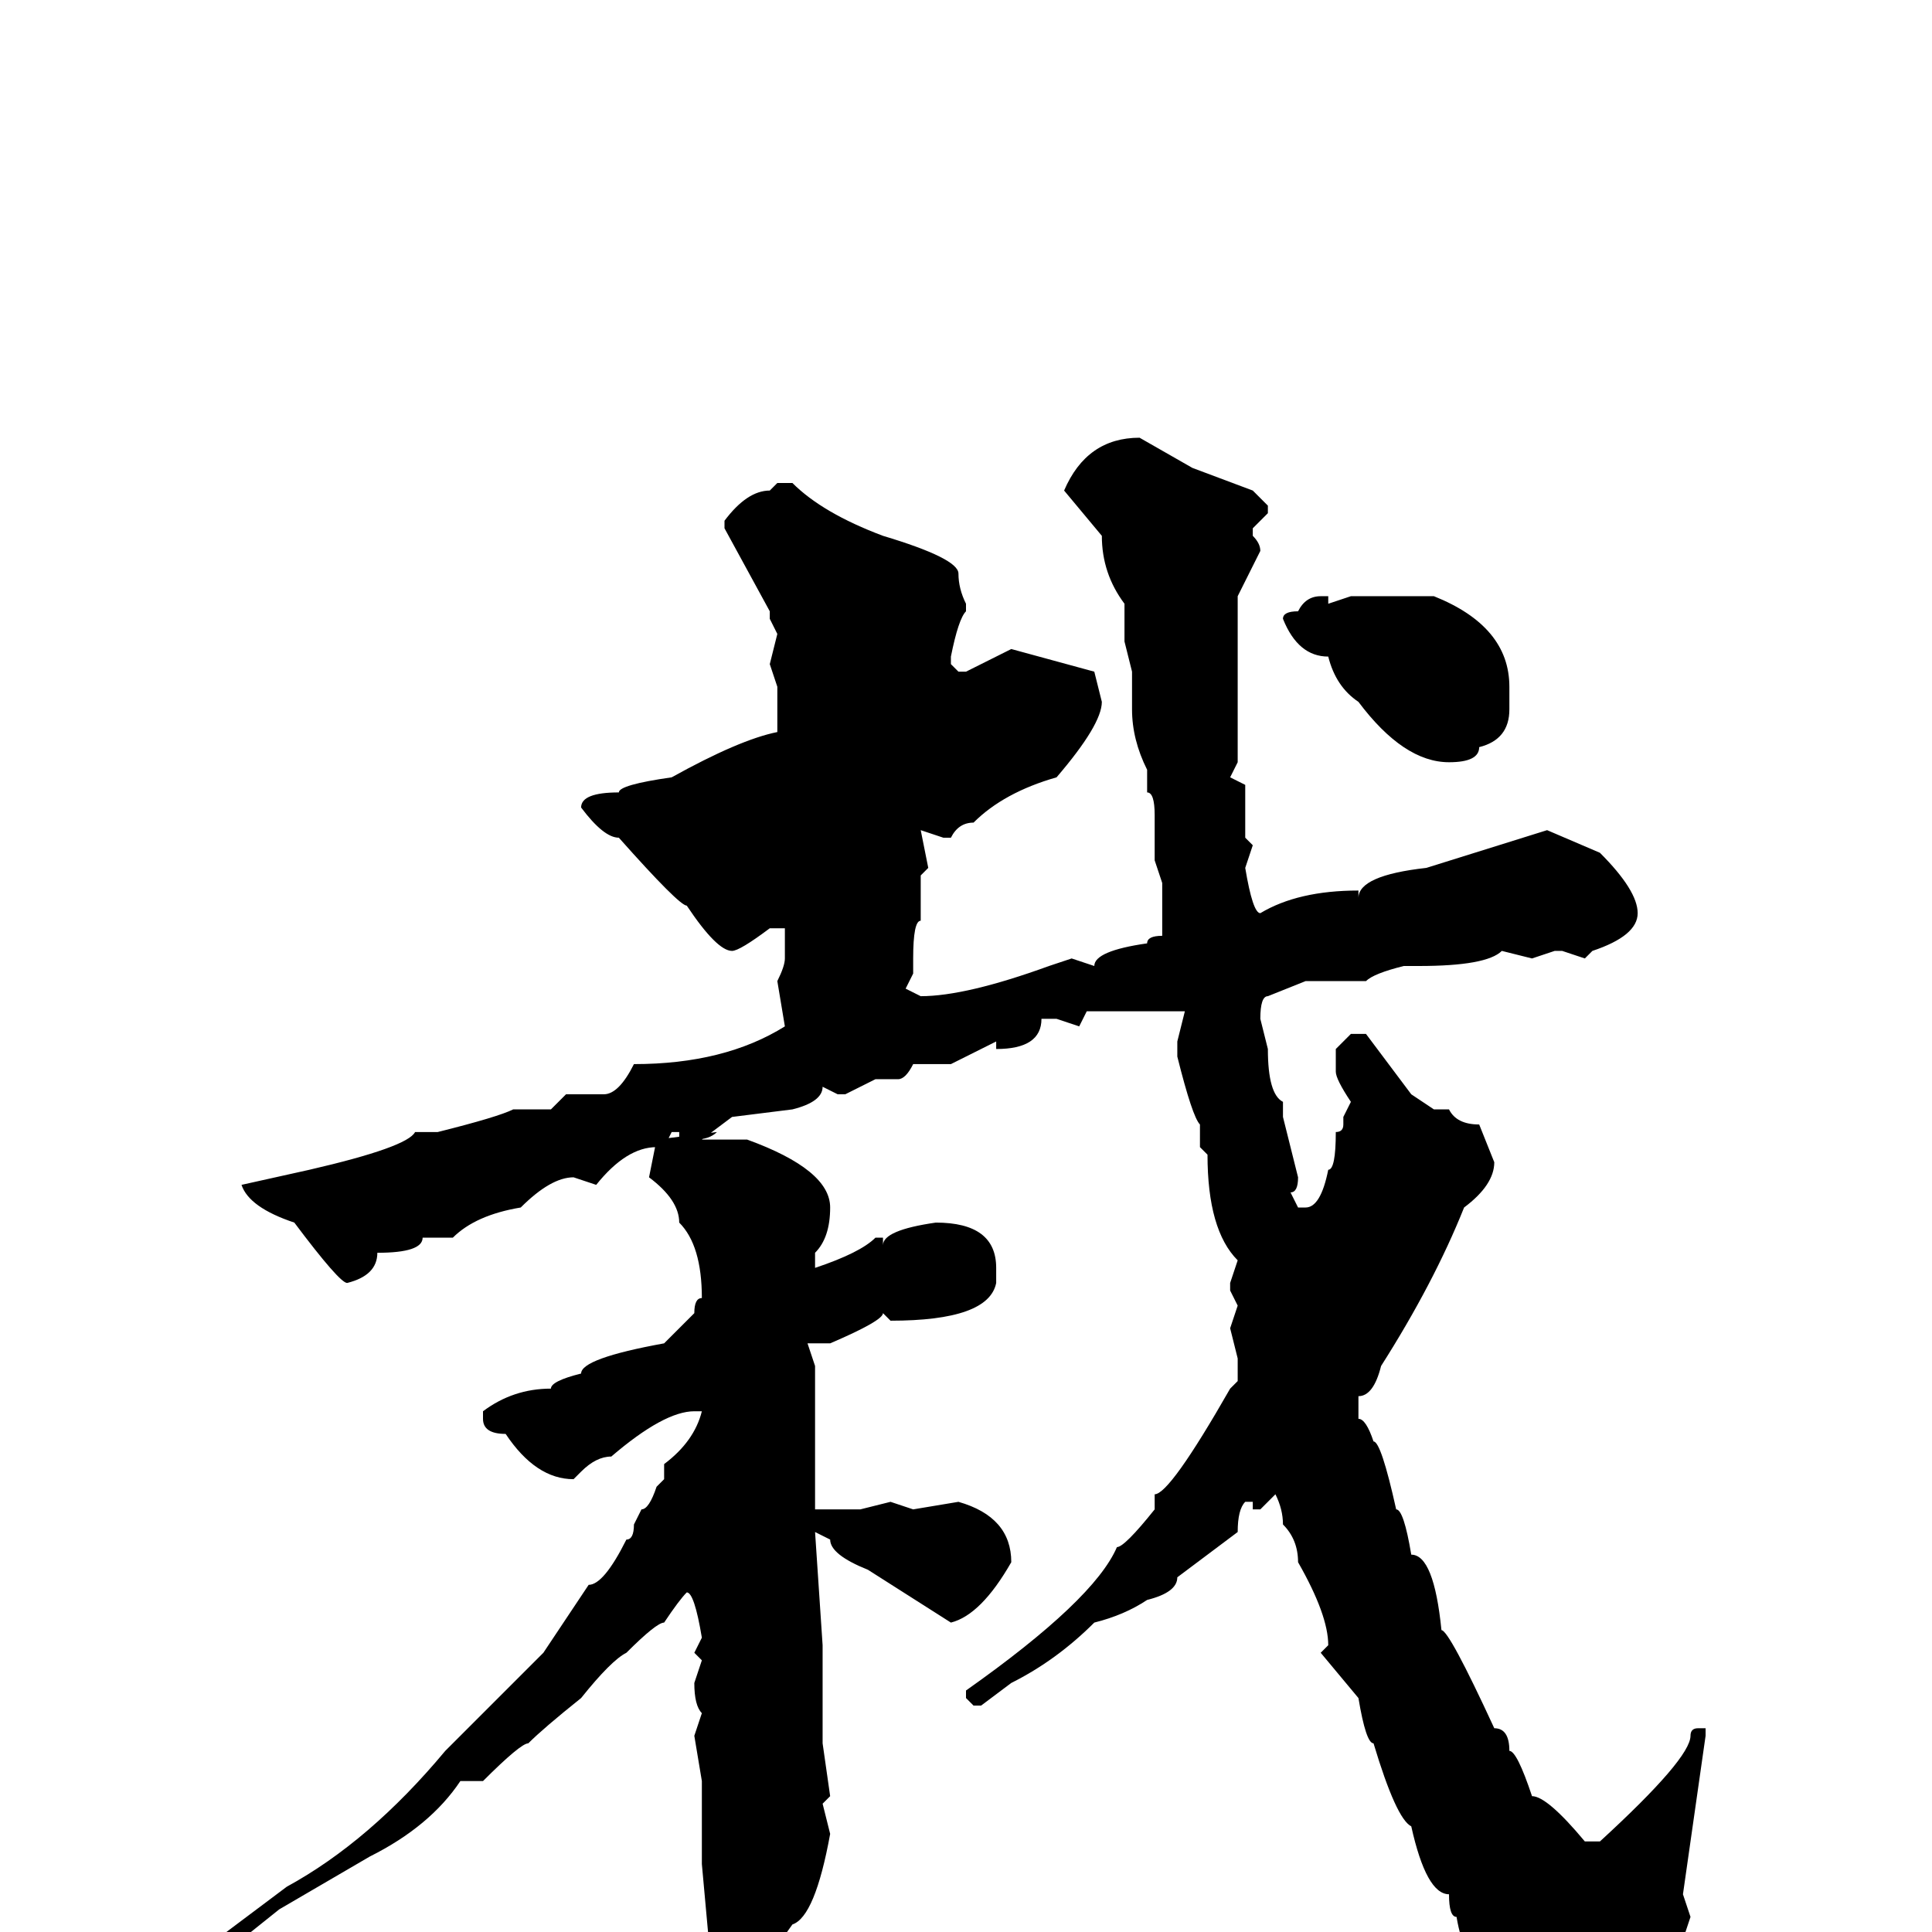 <svg xmlns="http://www.w3.org/2000/svg" viewBox="0 -256 256 256">
	<path fill="#000000" d="M92 -105H99Q110 -101 110 -96Q110 -92 108 -90V-88Q114 -90 116 -92H117V-91Q117 -93 124 -94Q132 -94 132 -88V-86Q131 -81 118 -81L117 -82Q117 -81 110 -78H107L108 -75V-56H114L118 -57L121 -56L127 -57Q134 -55 134 -49Q130 -42 126 -41L115 -48Q110 -50 110 -52L108 -53L109 -38V-25L110 -18L109 -17L110 -13Q108 -2 105 -1L100 6Q100 8 97 8Q94 6 94 2L93 -9V-20L92 -26L93 -29Q92 -30 92 -33L93 -36L92 -37L93 -39Q92 -45 91 -45Q90 -44 88 -41Q87 -41 83 -37Q81 -36 77 -31Q72 -27 70 -25Q69 -25 64 -20H61Q57 -14 49 -10L37 -3L32 1H31L30 0L38 -6Q49 -12 59 -24L72 -37L78 -46Q80 -46 83 -52Q84 -52 84 -54L85 -56Q86 -56 87 -59L88 -60V-62Q92 -65 93 -69H92Q88 -69 81 -63Q79 -63 77 -61L76 -60Q71 -60 67 -66Q64 -66 64 -68V-69Q68 -72 73 -72Q73 -73 77 -74Q77 -76 88 -78L92 -82Q92 -84 93 -84Q93 -91 90 -94Q90 -97 86 -100L87 -105L95 -106Q94 -105 92 -105ZM93 -105H90V-106H89L88 -104H87Q83 -104 79 -99L76 -100Q73 -100 69 -96Q63 -95 60 -92H56Q56 -90 50 -90Q50 -87 46 -86Q45 -86 39 -94Q33 -96 32 -99L41 -101Q54 -104 55 -106H58Q66 -108 68 -109H73L75 -111H80Q82 -111 84 -115Q96 -115 104 -120L103 -126Q104 -128 104 -129V-133H102Q98 -130 97 -130Q95 -130 91 -136Q90 -136 82 -145Q80 -145 77 -149Q77 -151 82 -151Q82 -152 89 -153Q98 -158 103 -159V-165L102 -168L103 -172L102 -174V-175L96 -186V-187Q99 -191 102 -191L103 -192H105Q109 -188 117 -185Q127 -182 127 -180Q127 -178 128 -176V-175Q127 -174 126 -169V-168L127 -167H128L134 -170L145 -167L146 -163Q146 -160 140 -153Q133 -151 129 -147Q127 -147 126 -145H125L122 -146L123 -141L122 -140V-134Q121 -134 121 -129V-127L120 -125L122 -124Q128 -124 139 -128L142 -129L145 -128Q145 -130 152 -131Q152 -132 154 -132V-139L153 -142V-148Q153 -151 152 -151V-154Q150 -158 150 -162V-167L149 -171V-176Q146 -180 146 -185L141 -191Q144 -198 151 -198L158 -194L166 -191L168 -189V-188L166 -186V-185Q167 -184 167 -183L164 -177V-155L163 -153L165 -152V-145L166 -144L165 -141Q166 -135 167 -135Q172 -138 180 -138V-137Q180 -140 189 -141L205 -146L212 -143Q217 -138 217 -135Q217 -132 211 -130L210 -129L207 -130H206L203 -129L199 -130Q197 -128 188 -128H186Q182 -127 181 -126H173L168 -124Q167 -124 167 -121L168 -117Q168 -111 170 -110V-108L172 -100Q172 -98 171 -98L172 -96H173Q175 -96 176 -101Q177 -101 177 -106Q178 -106 178 -107V-108L179 -110Q177 -113 177 -114V-117L179 -119H181L187 -111L190 -109H192Q193 -107 196 -107L198 -102Q198 -99 194 -96Q190 -86 183 -75Q182 -71 180 -71V-68Q181 -68 182 -65Q183 -65 185 -56Q186 -56 187 -50Q190 -50 191 -40Q192 -40 198 -27Q200 -27 200 -24Q201 -24 203 -18Q205 -18 210 -12H212Q224 -23 224 -26Q224 -27 225 -27H226V-26Q225 -19 223 -5L224 -2L223 1Q225 7 225 13Q225 20 216 22Q205 18 203 13Q202 13 197 5Q194 4 193 -2Q192 -2 192 -5Q189 -5 187 -14Q185 -15 182 -25Q181 -25 180 -31L175 -37L176 -38Q176 -42 172 -49Q172 -52 170 -54Q170 -56 169 -58L167 -56H166V-57H165Q164 -56 164 -53L156 -47Q156 -45 152 -44Q149 -42 145 -41Q140 -36 134 -33L130 -30H129L128 -31V-32Q145 -44 148 -51Q149 -51 153 -56V-58Q155 -58 163 -72L164 -73V-76L163 -80L164 -83L163 -85V-86L164 -89Q160 -93 160 -103L159 -104V-107Q158 -108 156 -116V-118L157 -122H144L143 -120L140 -121H138Q138 -117 132 -117V-118L126 -115H121Q120 -113 119 -113H116L112 -111H111L109 -112Q109 -110 105 -109L97 -108ZM175 -177H176V-176L179 -177H190Q200 -173 200 -165V-162Q200 -158 196 -157Q196 -155 192 -155Q186 -155 180 -163Q177 -165 176 -169Q172 -169 170 -174Q170 -175 172 -175Q173 -177 175 -177Z"/>
</svg>